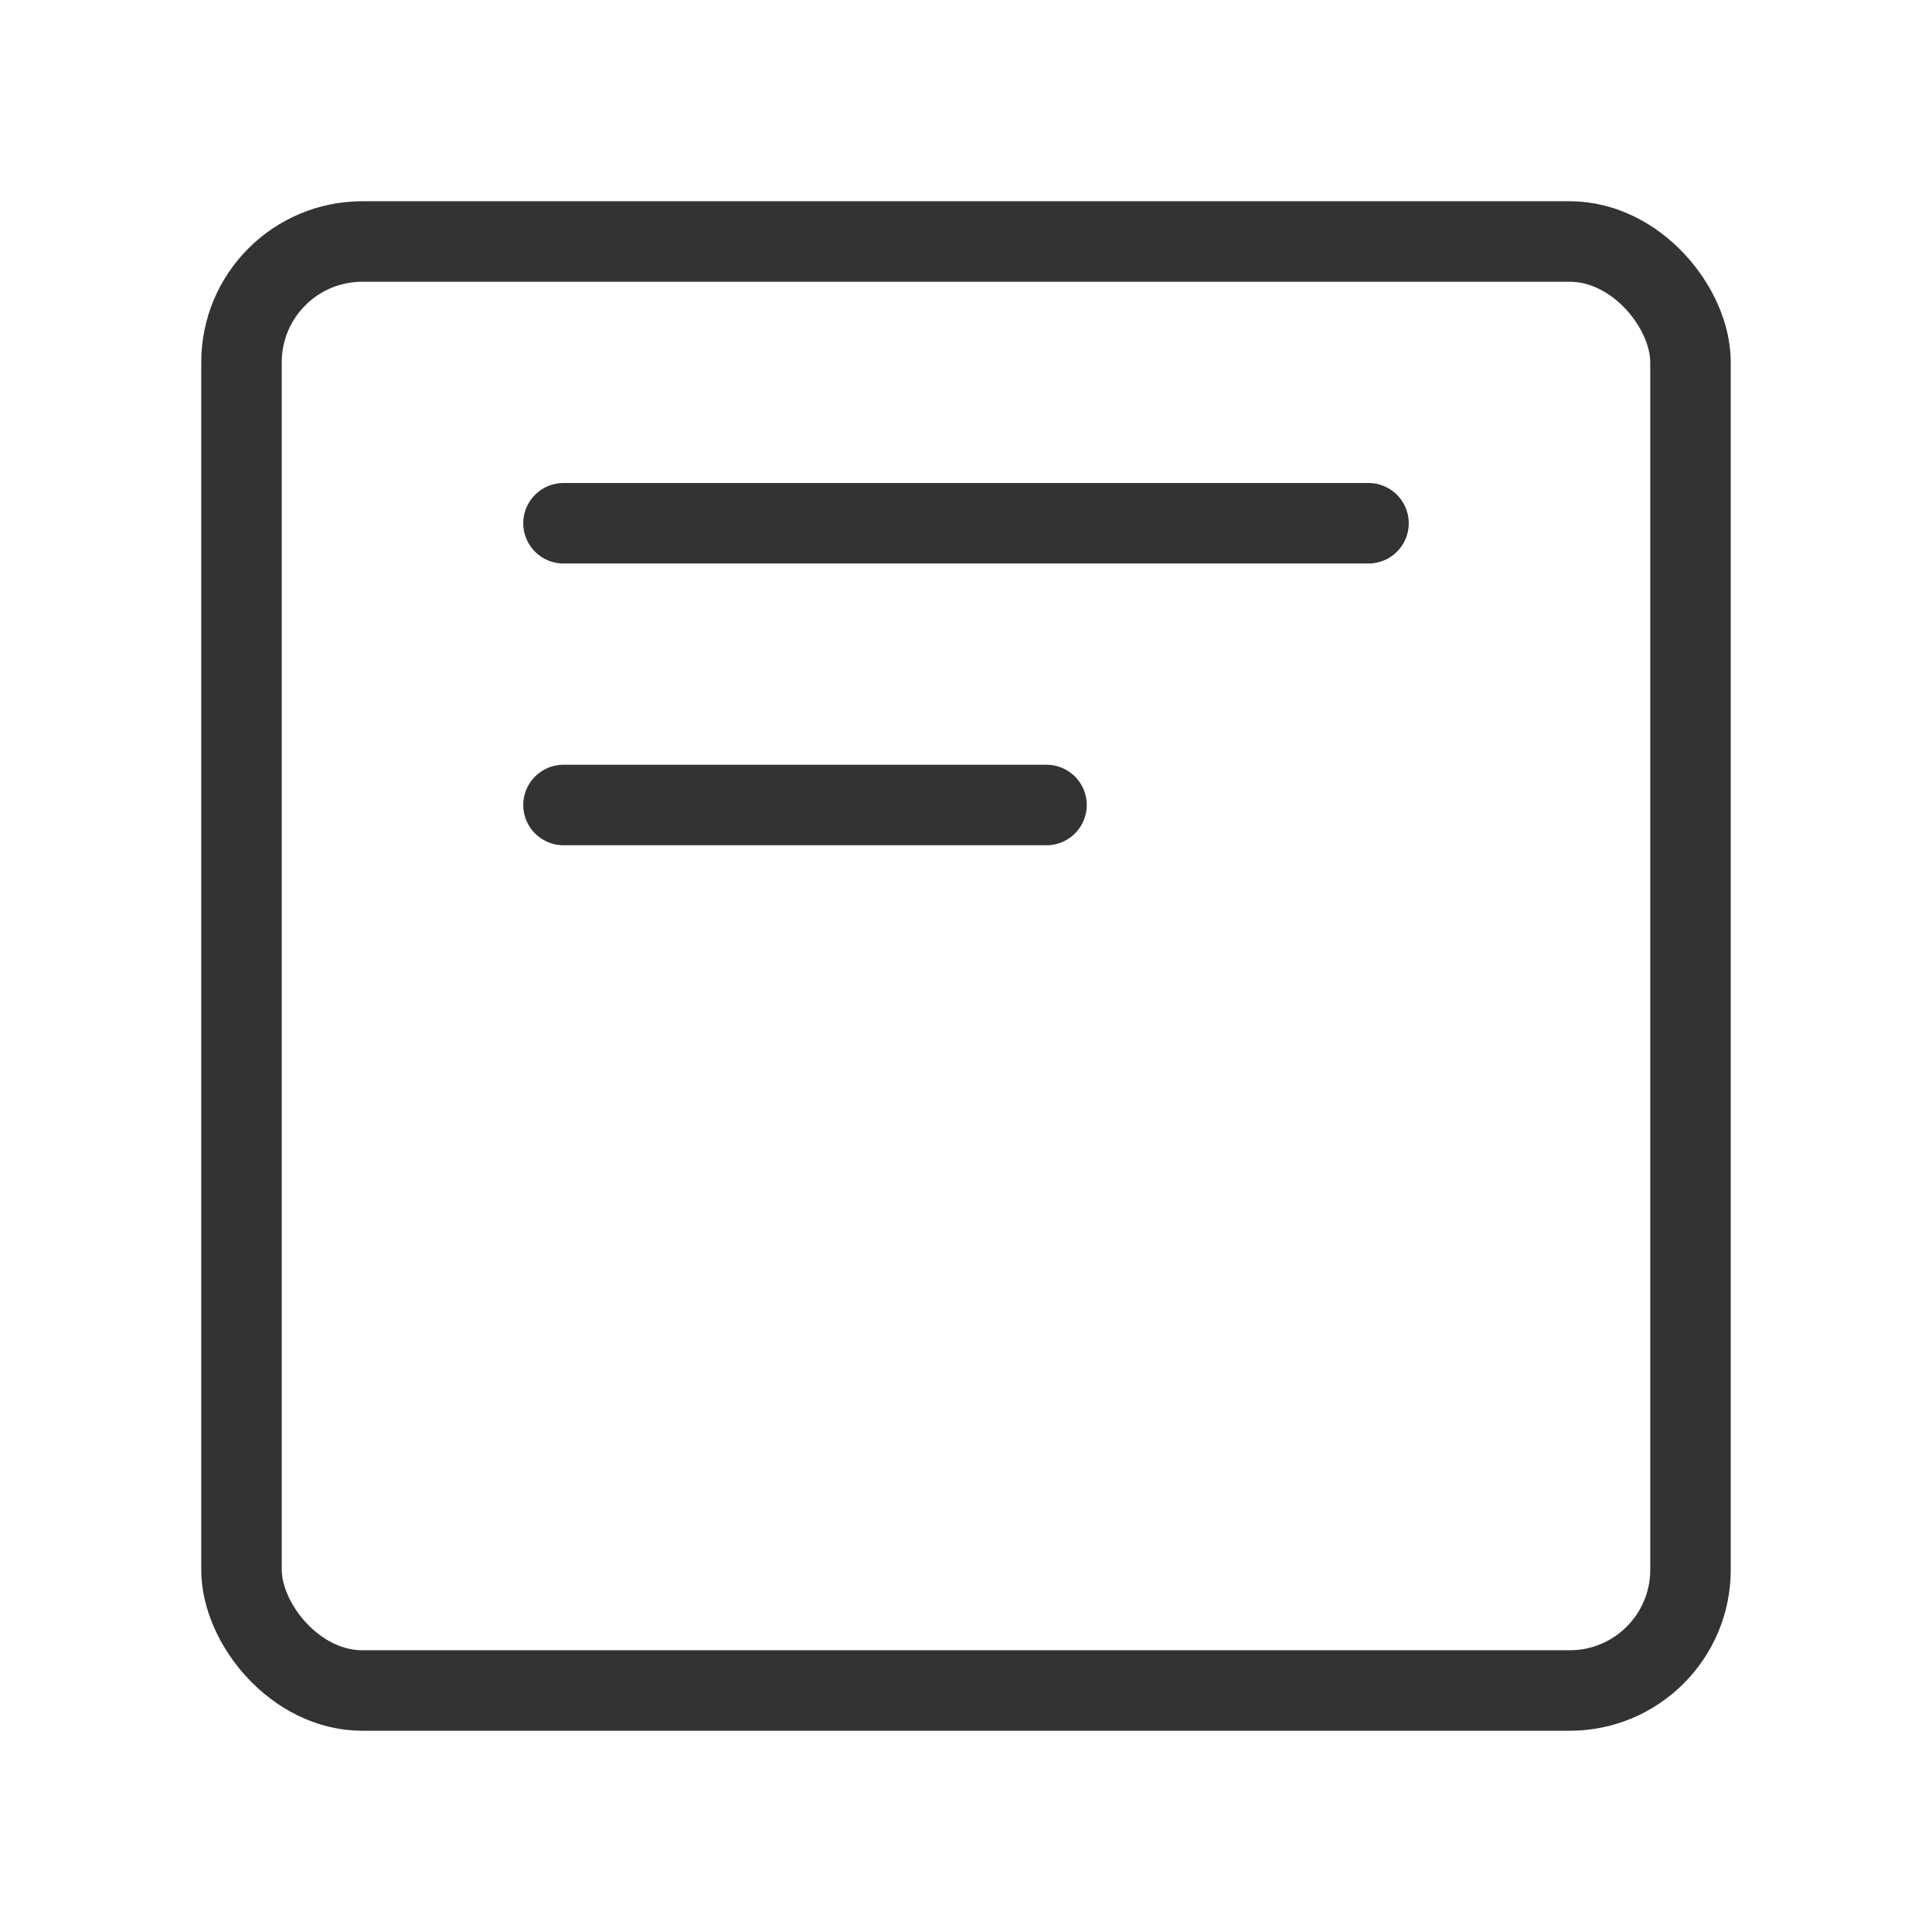 <?xml version="1.0" encoding="UTF-8"?><svg width="24" height="24" viewBox="0 0 48 48" fill="none" xmlns="http://www.w3.org/2000/svg"><rect x="6" y="6" width="36" height="36" rx="3" fill="none" stroke="#333" stroke-width="2" stroke-linejoin="round"/><path d="M26 20H14" stroke="#333" stroke-width="2" stroke-linecap="round" stroke-linejoin="round"/><path d="M34 13H14" stroke="#333" stroke-width="2" stroke-linecap="round" stroke-linejoin="round"/></svg>